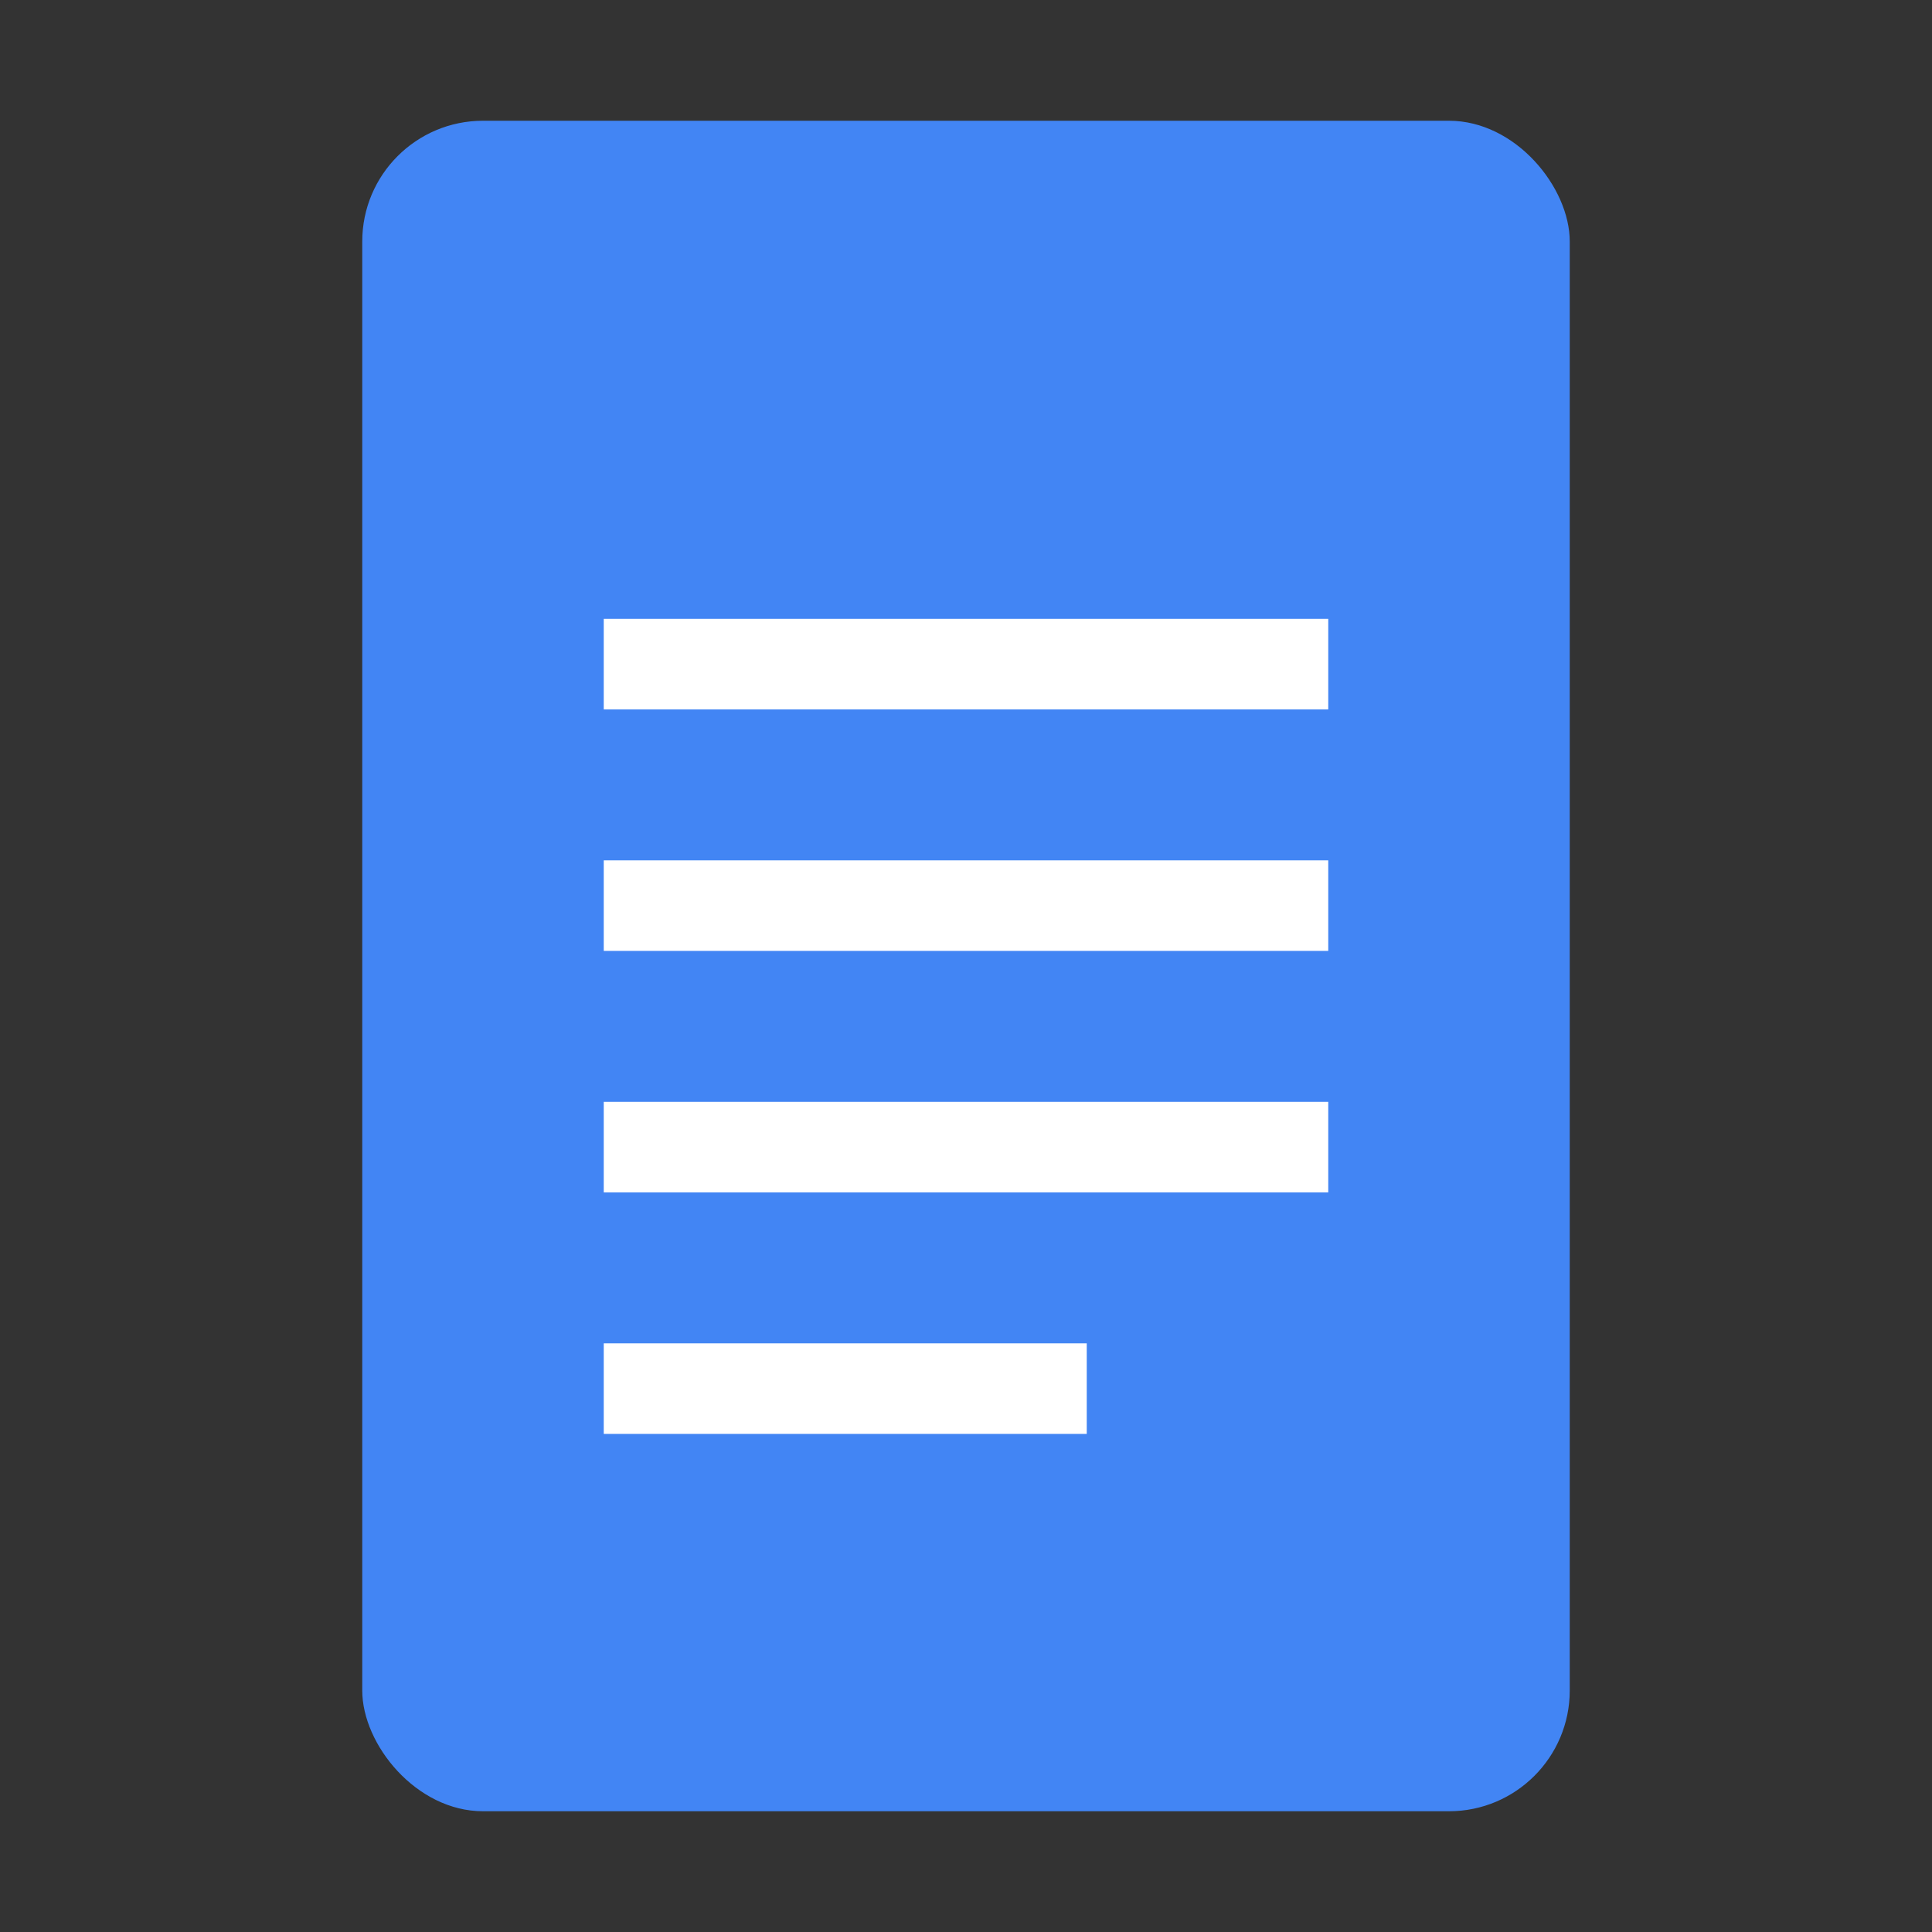 <svg xmlns="http://www.w3.org/2000/svg" viewBox="0 0 32 32">
  <rect x="0" y="0" width="32" height="32" fill="#333333" stroke="none"/>
  <!-- Document shape -->
  <rect x="6" y="2" width="20" height="28" fill="#4285f4" rx="2"/>
  
  <!-- White lines representing text -->
  <line x1="10" y1="11" x2="22" y2="11" stroke="white" stroke-width="1.5"/>
  <line x1="10" y1="15" x2="22" y2="15" stroke="white" stroke-width="1.5"/>
  <line x1="10" y1="19" x2="22" y2="19" stroke="white" stroke-width="1.5"/>
  <line x1="10" y1="23" x2="18" y2="23" stroke="white" stroke-width="1.5"/>
</svg>